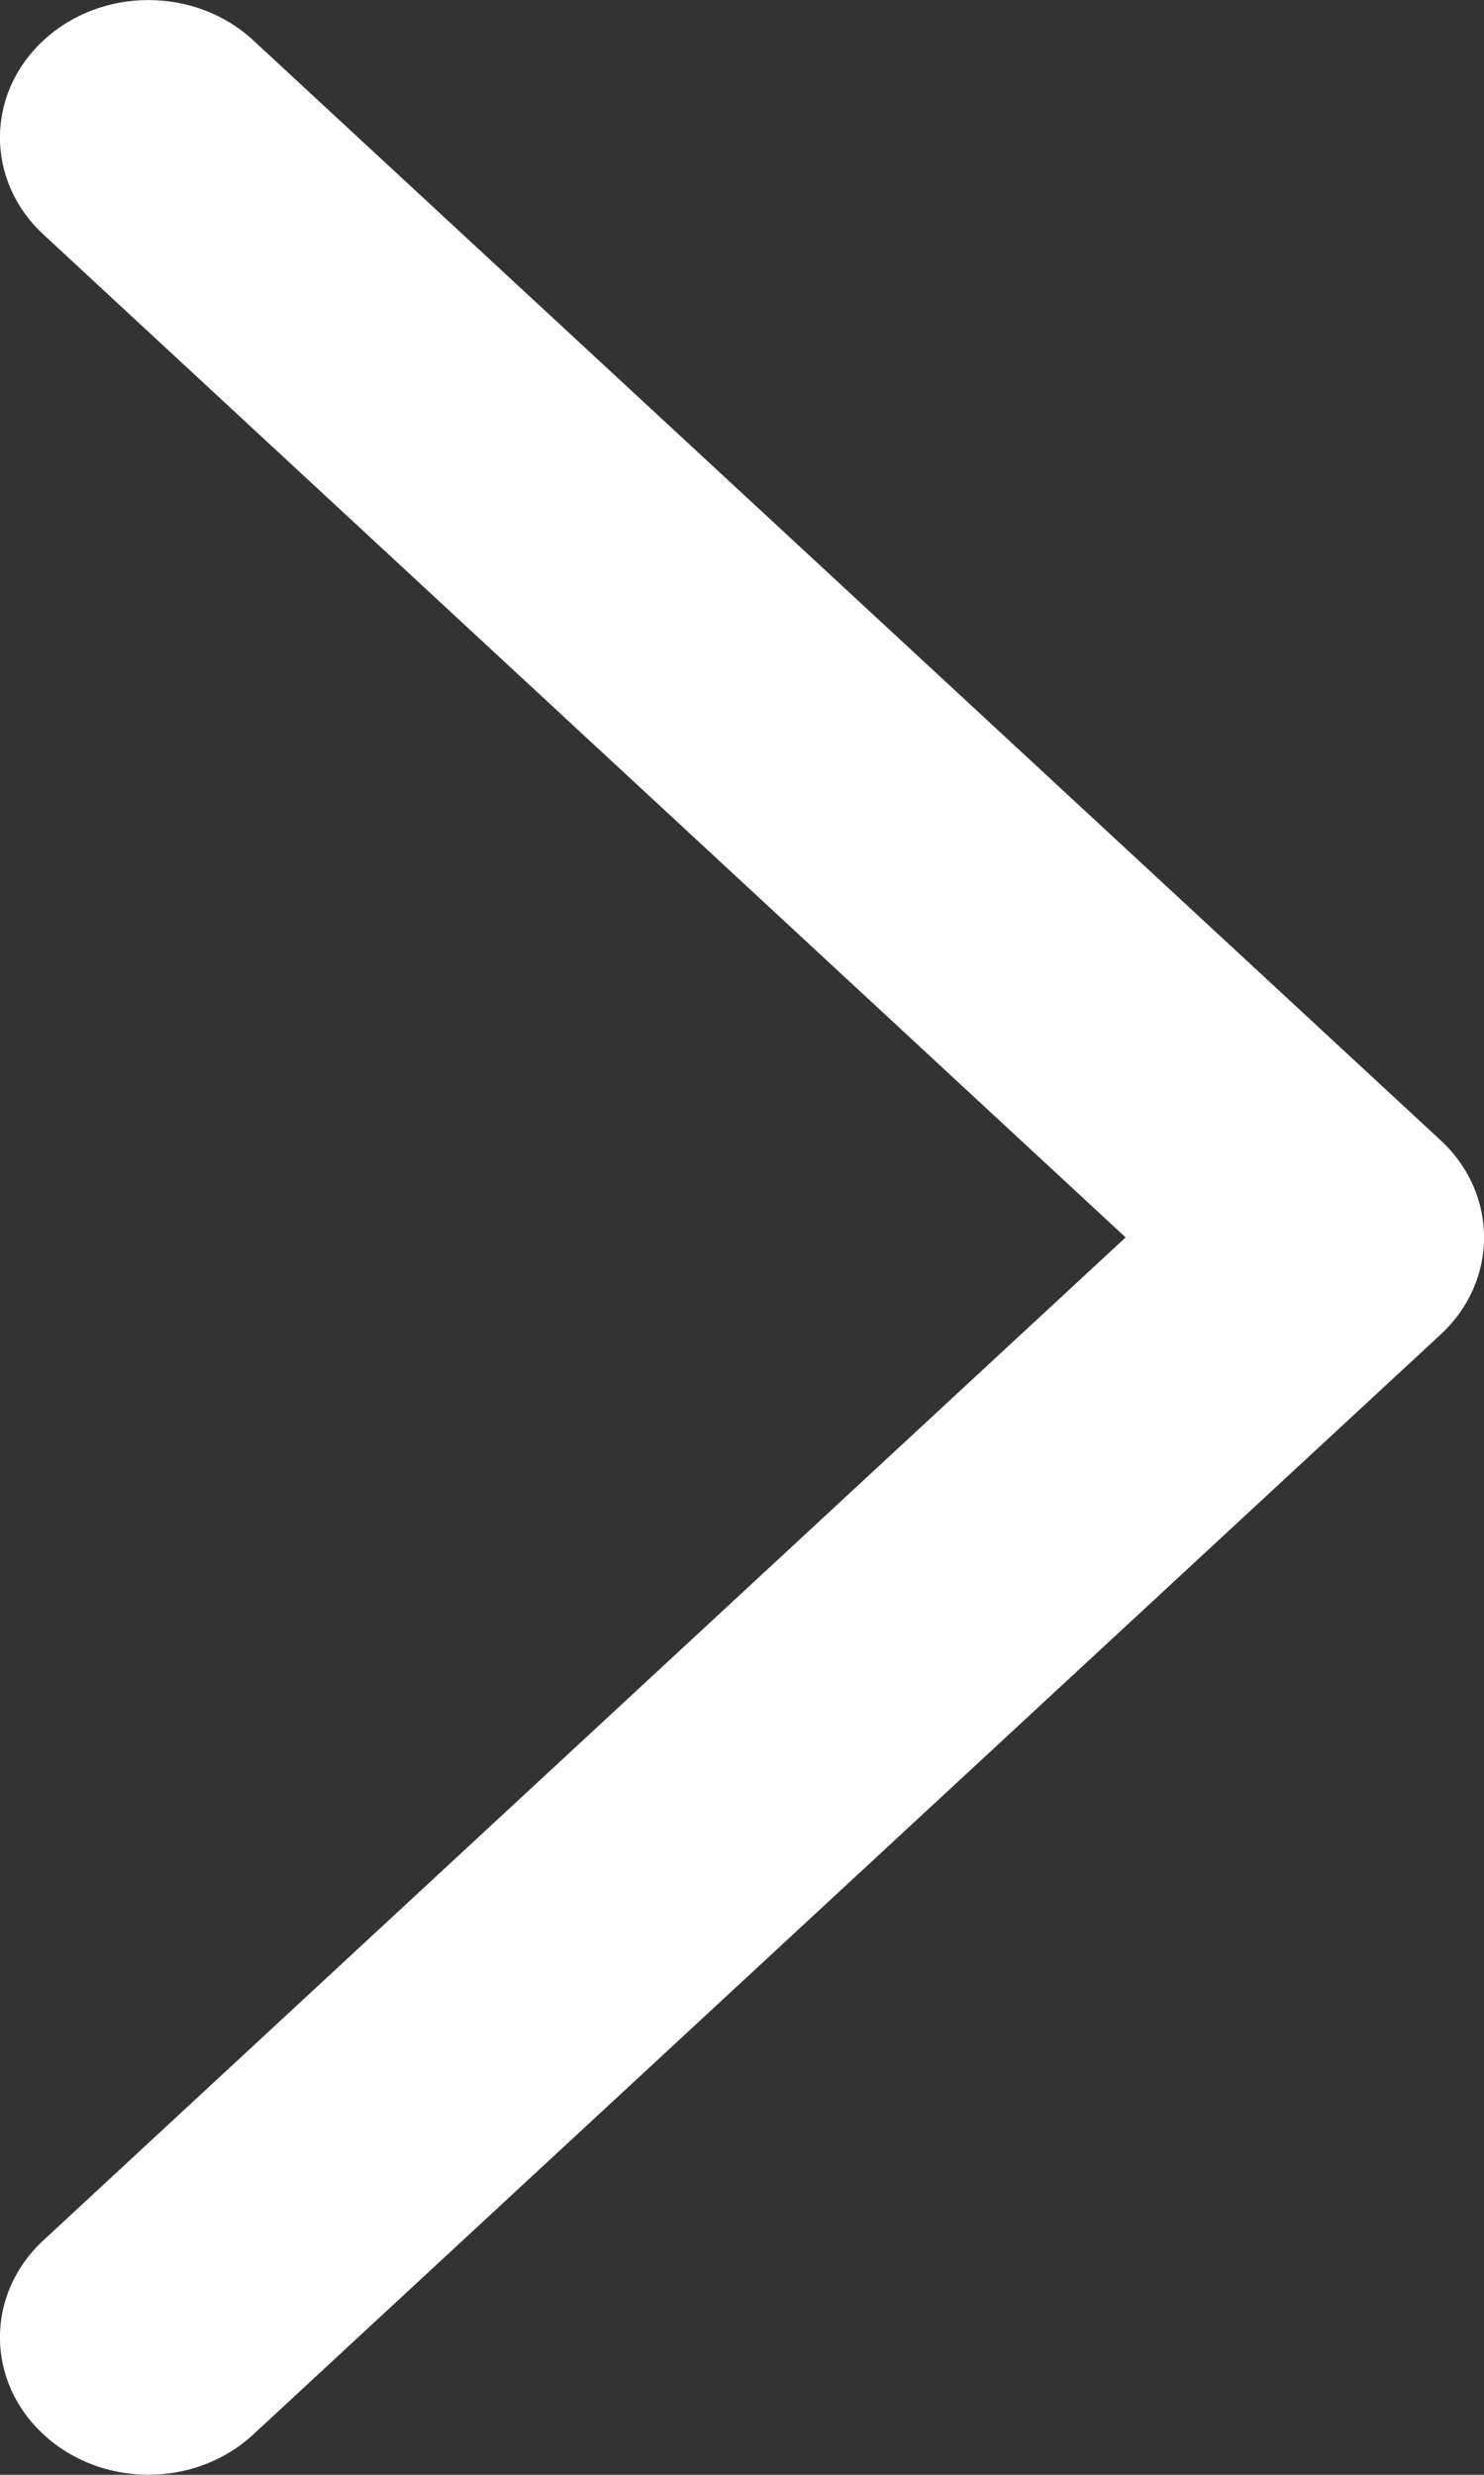 <?xml version="1.0" encoding="UTF-8"?>
<svg width="6px" height="10px" viewBox="0 0 6 10" version="1.1" xmlns="http://www.w3.org/2000/svg" xmlns:xlink="http://www.w3.org/1999/xlink">
    <rect x="0" y="0" width="6" height="10" fill="#333333" stroke="none"/>
    <!-- Generator: Sketch 49.3 (51167) - http://www.bohemiancoding.com/sketch -->
    <title>yearnewtarrow</title>
    <desc>Created with Sketch.</desc>
    <defs></defs>
    <g id="Page-1" stroke="none" stroke-width="1" fill="none" fill-rule="evenodd">
        <g id="Artboard" transform="translate(-362, -275)" fill="#FFFFFF" fill-rule="nonzero">
            <path d="M369.052,282.824 C369.269,283.059 369.62,283.059 369.837,282.824 C370.054,282.59 370.054,282.21 369.837,281.976 L365.393,277.176 C365.176,276.941 364.824,276.941 364.607,277.176 L360.163,281.976 C359.946,282.21 359.946,282.59 360.163,282.824 C360.38,283.059 360.731,283.059 360.948,282.824 L365,278.449 L369.052,282.824 Z" id="yearnewtarrow" transform="translate(365, 280) rotate(-270) translate(-365, -280) "></path>
        </g>
    </g>
</svg>